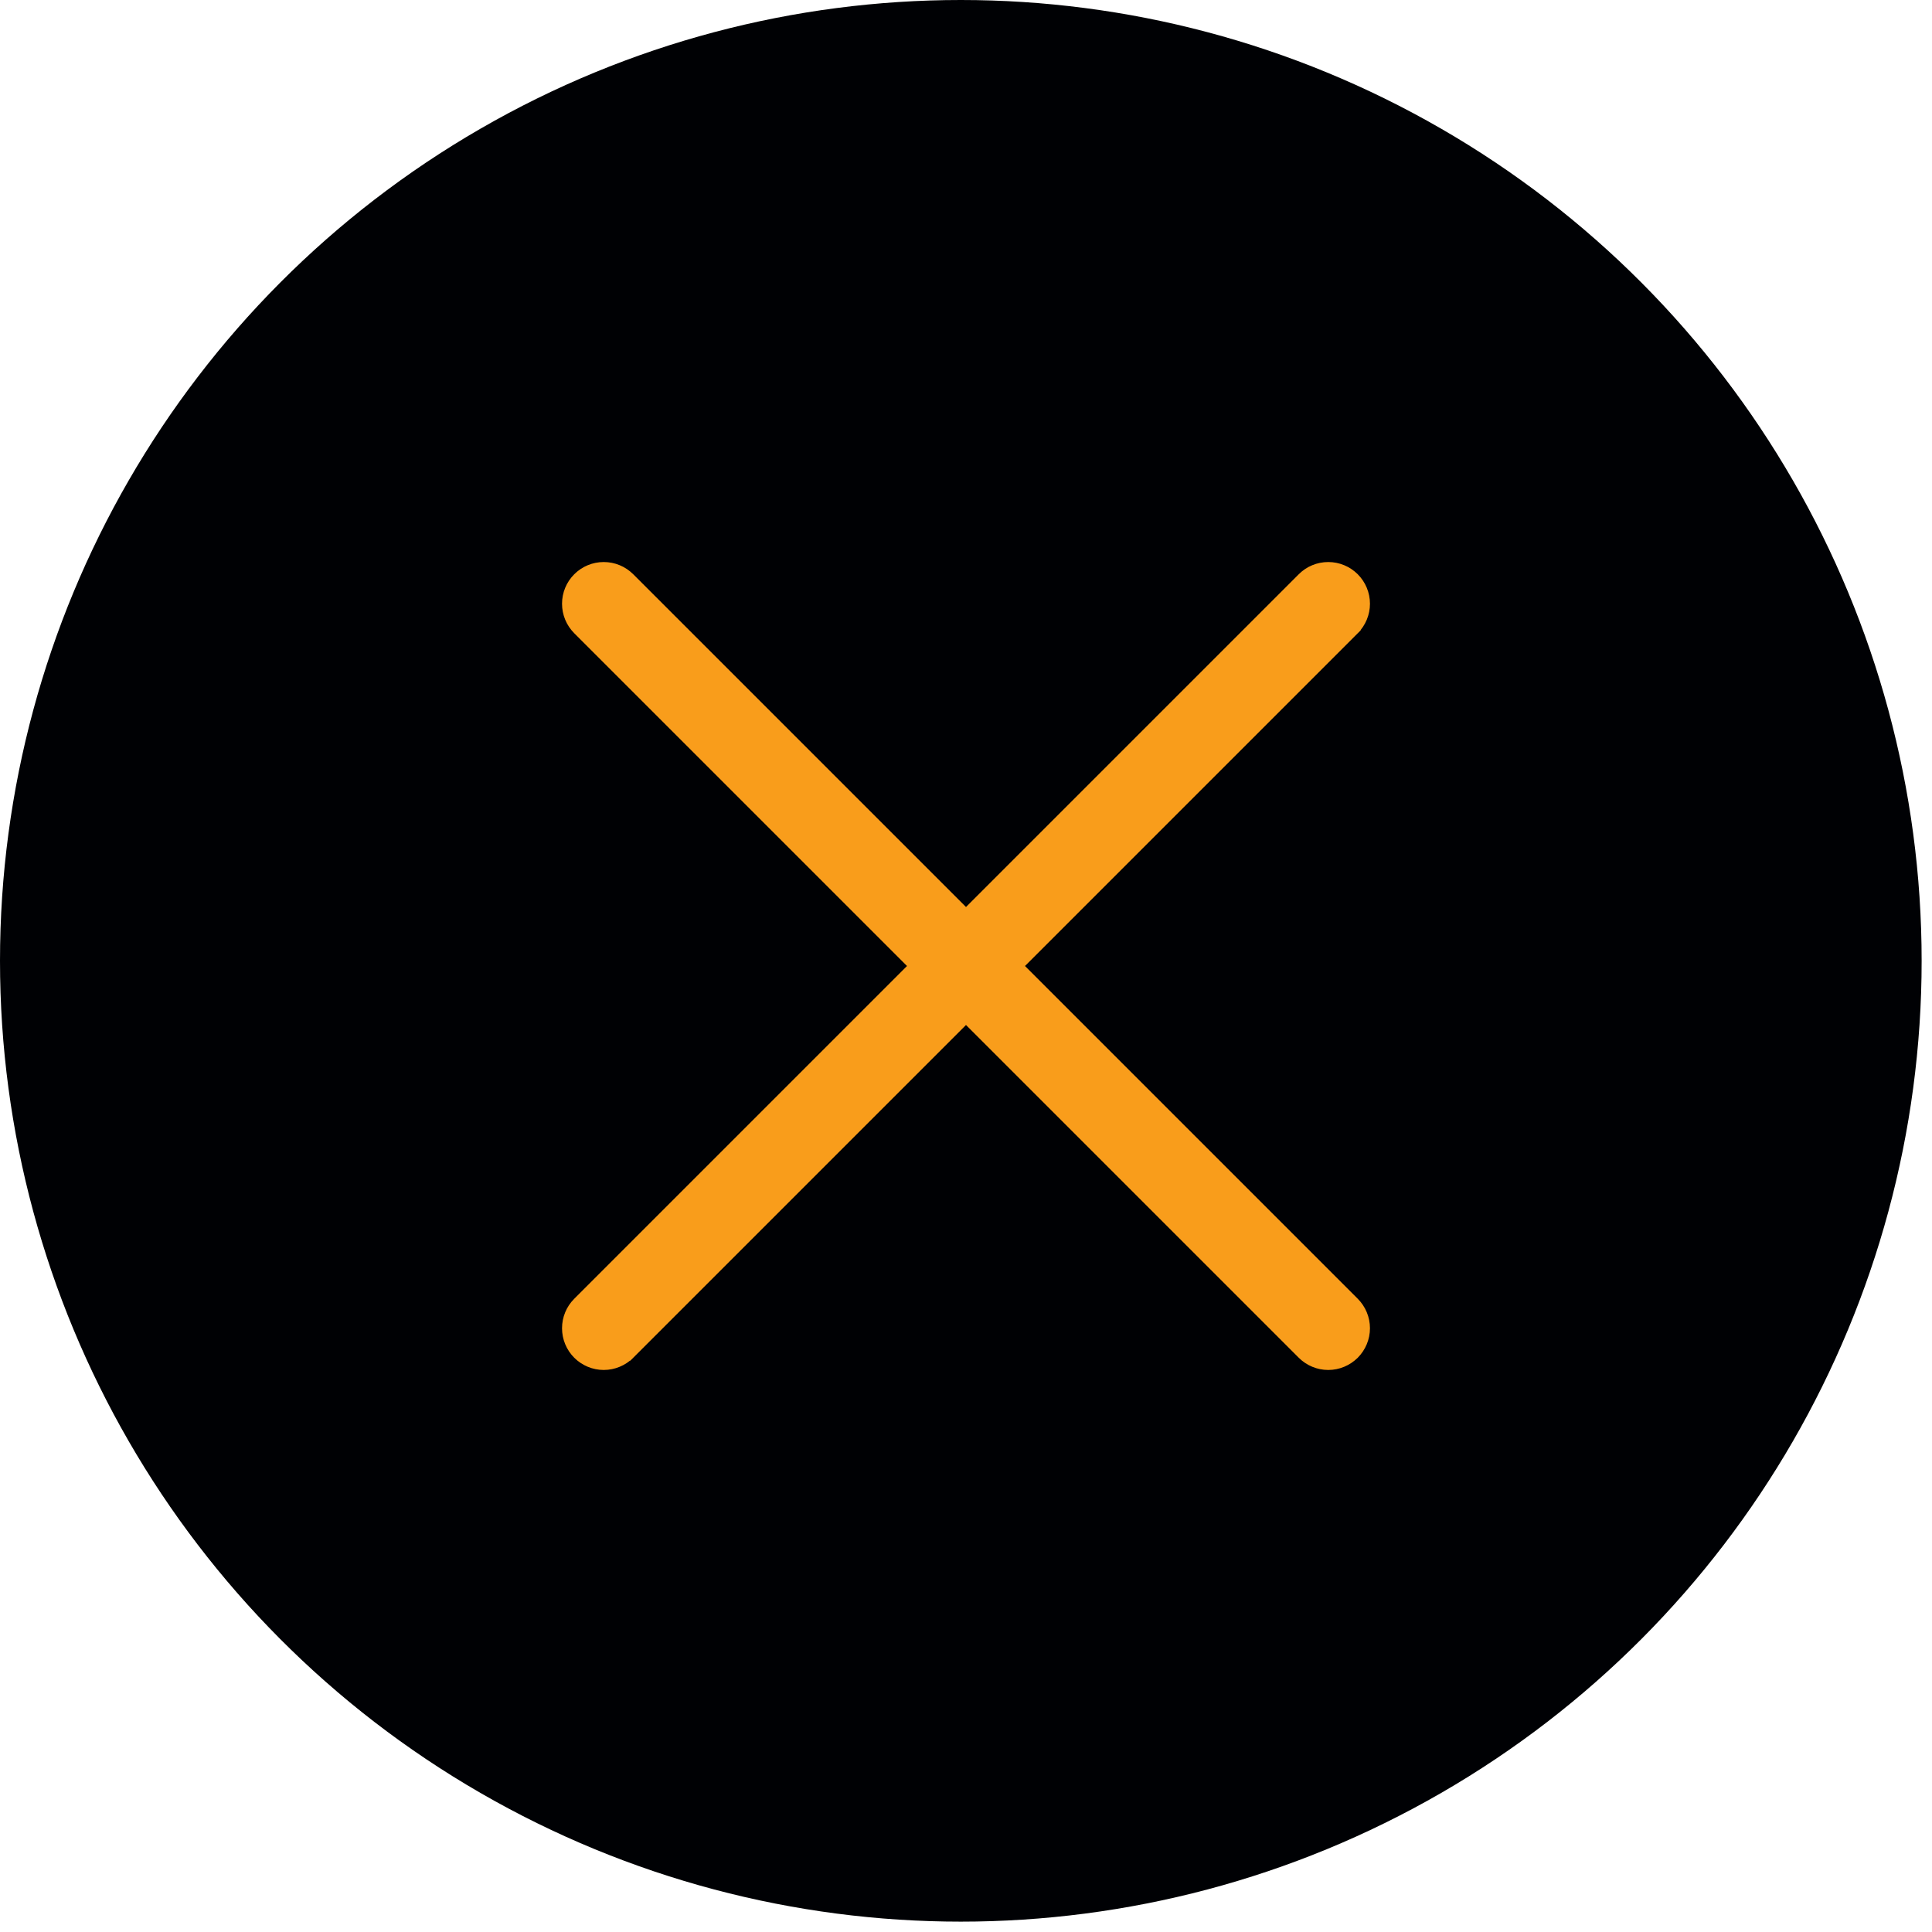 <svg width="44" height="44" viewBox="0 0 44 44" fill="none" xmlns="http://www.w3.org/2000/svg">
<circle cx="21.882" cy="21.882" r="21.882" fill="#000104"/>
<path d="M30.851 13.149L30.851 13.149C30.691 12.989 30.475 12.9 30.25 12.9C30.024 12.9 29.808 12.989 29.649 13.149L29.649 13.149L22 20.798L14.351 13.149L14.351 13.149C14.191 12.989 13.975 12.9 13.75 12.9C13.524 12.9 13.308 12.989 13.149 13.149L13.149 13.149C12.989 13.308 12.9 13.524 12.9 13.75C12.9 13.975 12.989 14.191 13.149 14.351L13.149 14.351L20.798 22L13.149 29.649L13.149 29.649C12.989 29.808 12.9 30.024 12.9 30.25C12.9 30.475 12.989 30.691 13.149 30.851L13.149 30.851C13.308 31.01 13.524 31.1 13.75 31.1C13.975 31.1 14.191 31.01 14.351 30.851L14.28 30.78L14.351 30.851L22 23.202L29.649 30.851L29.649 30.851C29.808 31.01 30.024 31.1 30.25 31.1C30.475 31.1 30.691 31.01 30.851 30.851L30.851 30.851C31.01 30.691 31.1 30.475 31.1 30.25C31.1 30.024 31.01 29.808 30.851 29.649L30.851 29.649L23.202 22L30.851 14.351L30.78 14.28L30.851 14.351C31.01 14.191 31.1 13.975 31.1 13.75C31.1 13.524 31.01 13.308 30.851 13.149Z" fill="#F99D1B" stroke="#F99D1B" stroke-width="0.2"/>
</svg>
